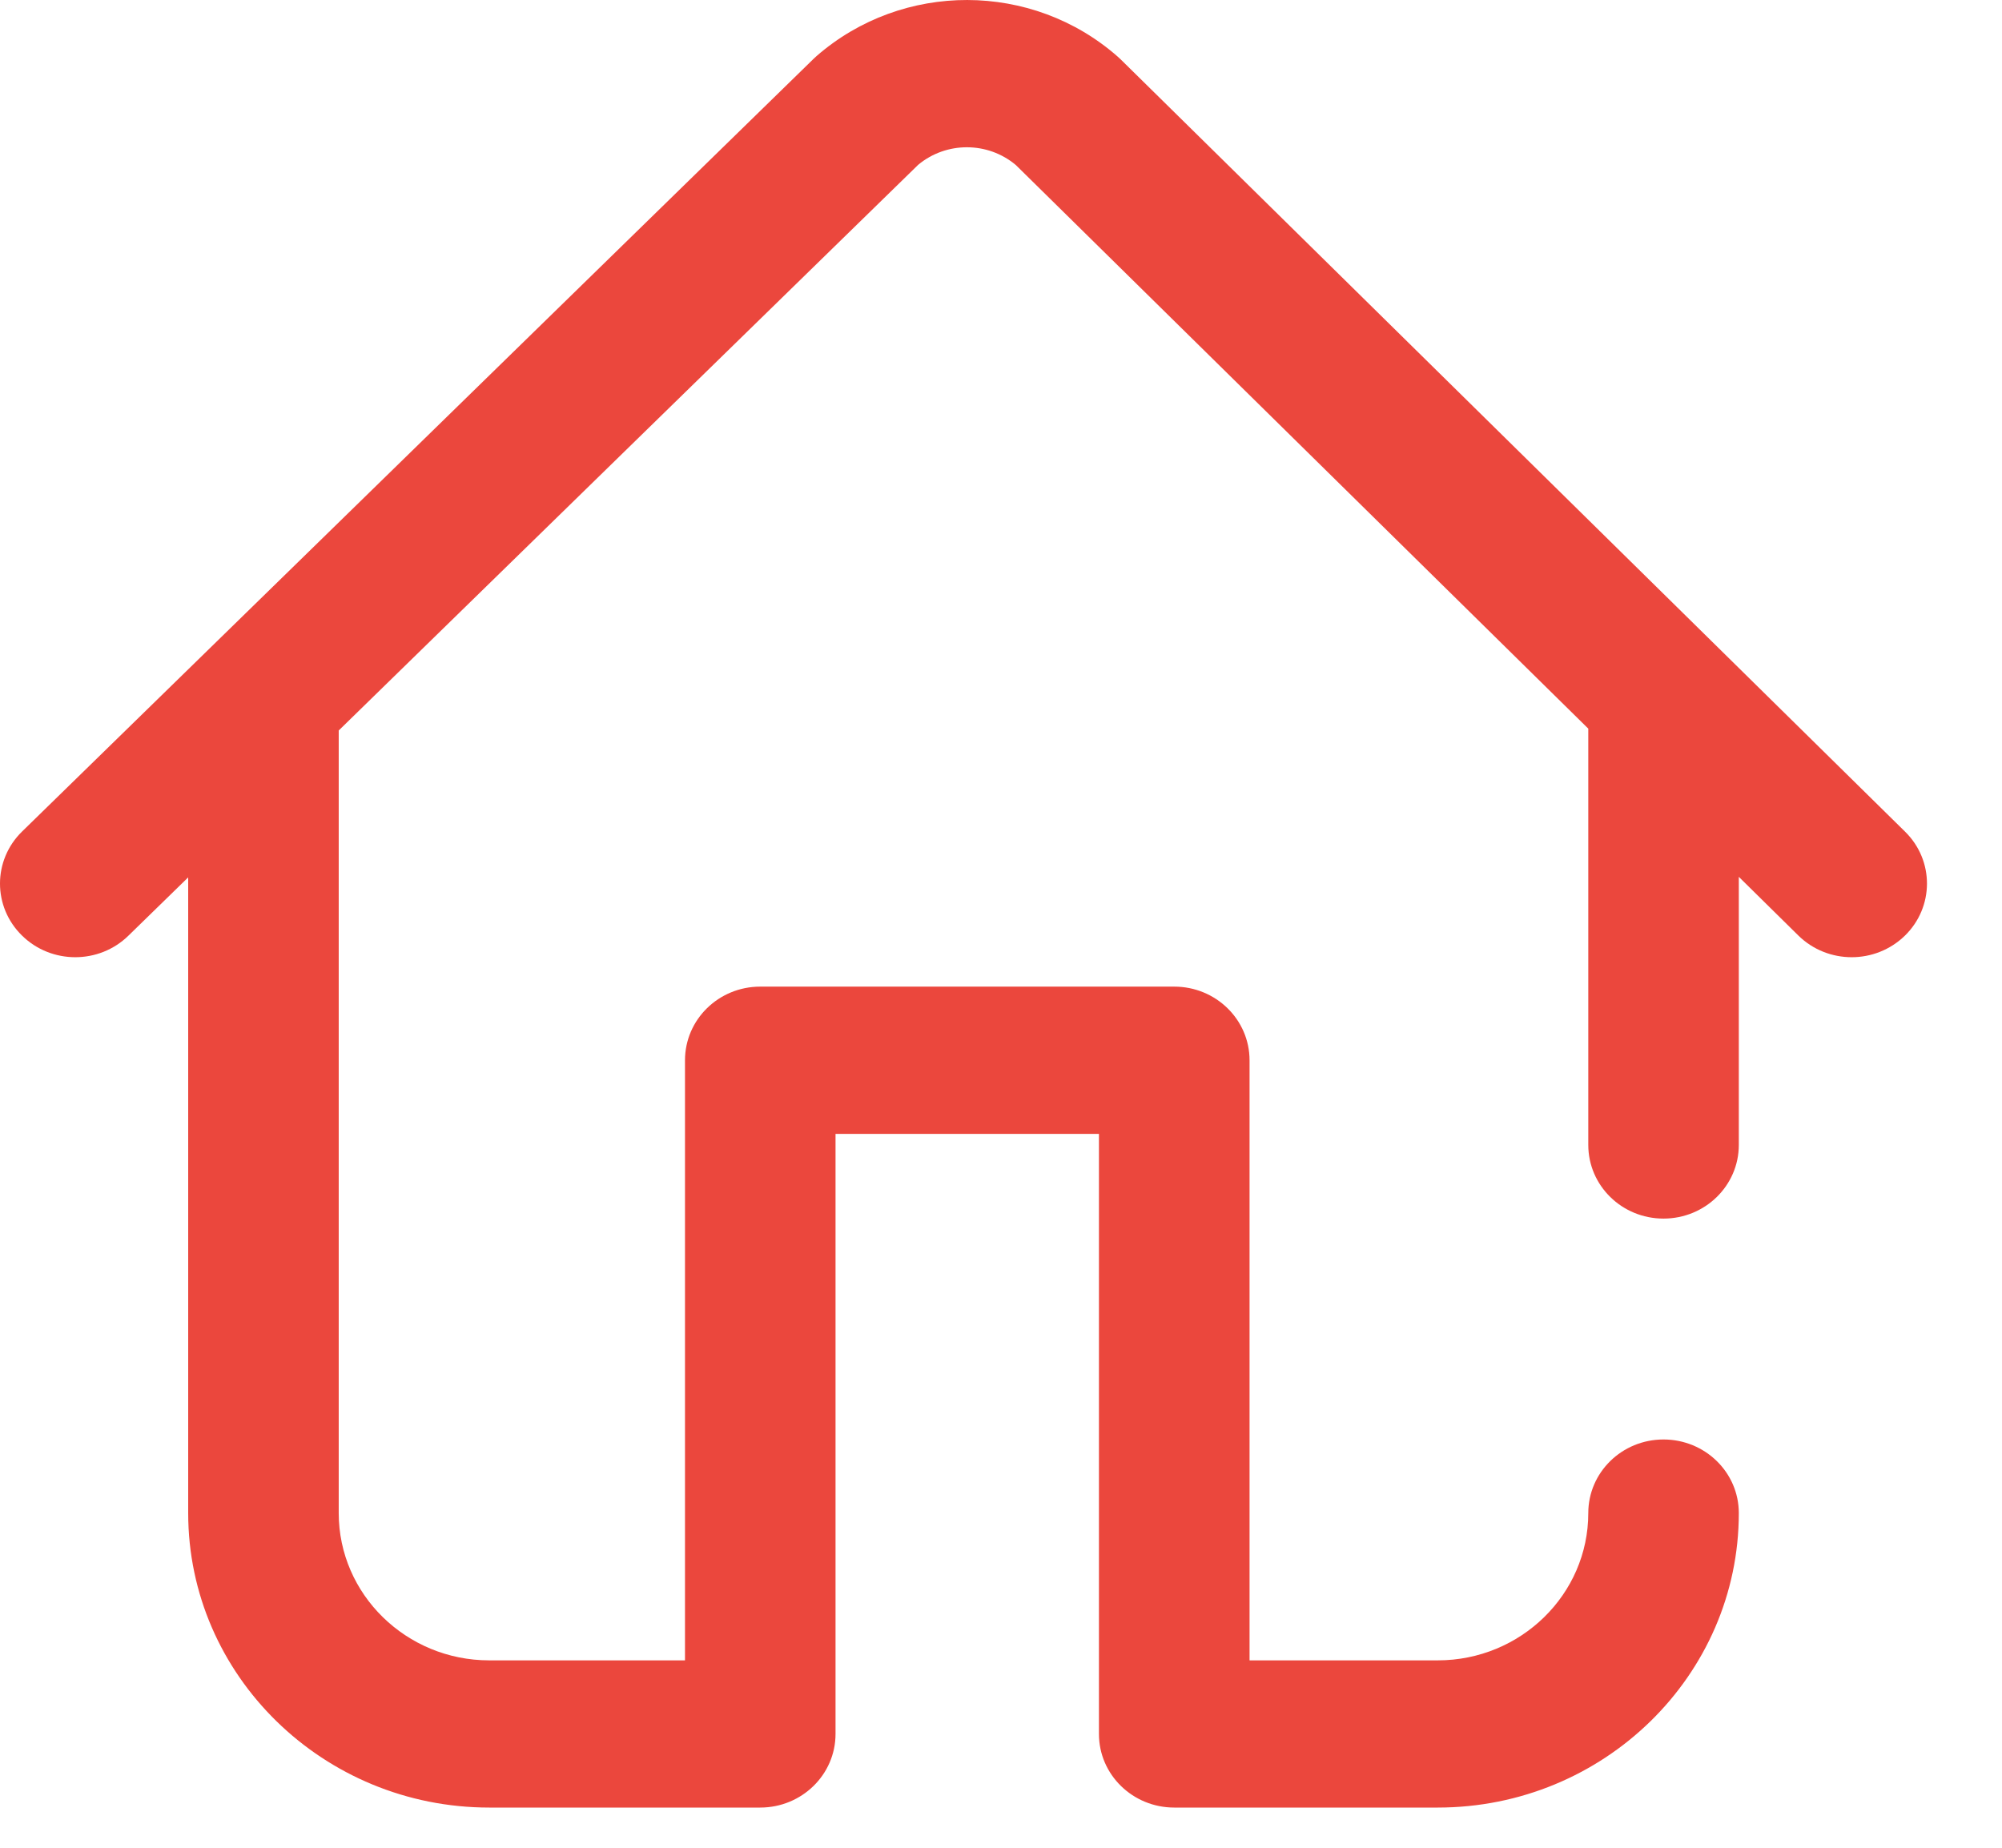 <svg width="26" height="24" viewBox="0 0 26 24" fill="none" xmlns="http://www.w3.org/2000/svg">
<g clip-path="url(#clip0)">
<path d="M24.742 10.803L14.556 0.773C14.543 0.76 14.529 0.747 14.515 0.735C13.403 -0.242 11.723 -0.245 10.606 0.727C10.592 0.739 10.579 0.752 10.566 0.764L0.287 10.8C-0.095 11.173 -0.096 11.778 0.286 12.152C0.667 12.526 1.286 12.527 1.668 12.153L2.444 11.396V19.653C2.444 21.762 4.198 23.478 6.354 23.478H9.873C10.413 23.478 10.851 23.05 10.851 22.522V14.728H14.272V22.522C14.272 23.05 14.71 23.478 15.25 23.478H18.672C20.828 23.478 22.582 21.762 22.582 19.653C22.582 19.125 22.144 18.697 21.604 18.697C21.064 18.697 20.627 19.125 20.627 19.653C20.627 20.708 19.75 21.566 18.672 21.566H16.228V13.772C16.228 13.243 15.79 12.815 15.25 12.815H9.873C9.333 12.815 8.896 13.243 8.896 13.772V21.566H6.354C5.276 21.566 4.399 20.708 4.399 19.653V9.516C4.399 9.507 4.399 9.497 4.399 9.488L11.924 2.141C12.29 1.836 12.827 1.837 13.192 2.143L20.627 9.464V14.871C20.627 15.4 21.064 15.828 21.604 15.828C22.144 15.828 22.582 15.4 22.582 14.871V11.389L23.355 12.151C23.546 12.339 23.797 12.433 24.048 12.433C24.297 12.433 24.546 12.34 24.737 12.155C25.12 11.783 25.122 11.177 24.742 10.803Z" fill="#EB473D"/>
</g>
<defs>
<clipPath id="clip0">
<rect width="26" height="24" fill="white"/>
</clipPath>
</defs>
</svg>
